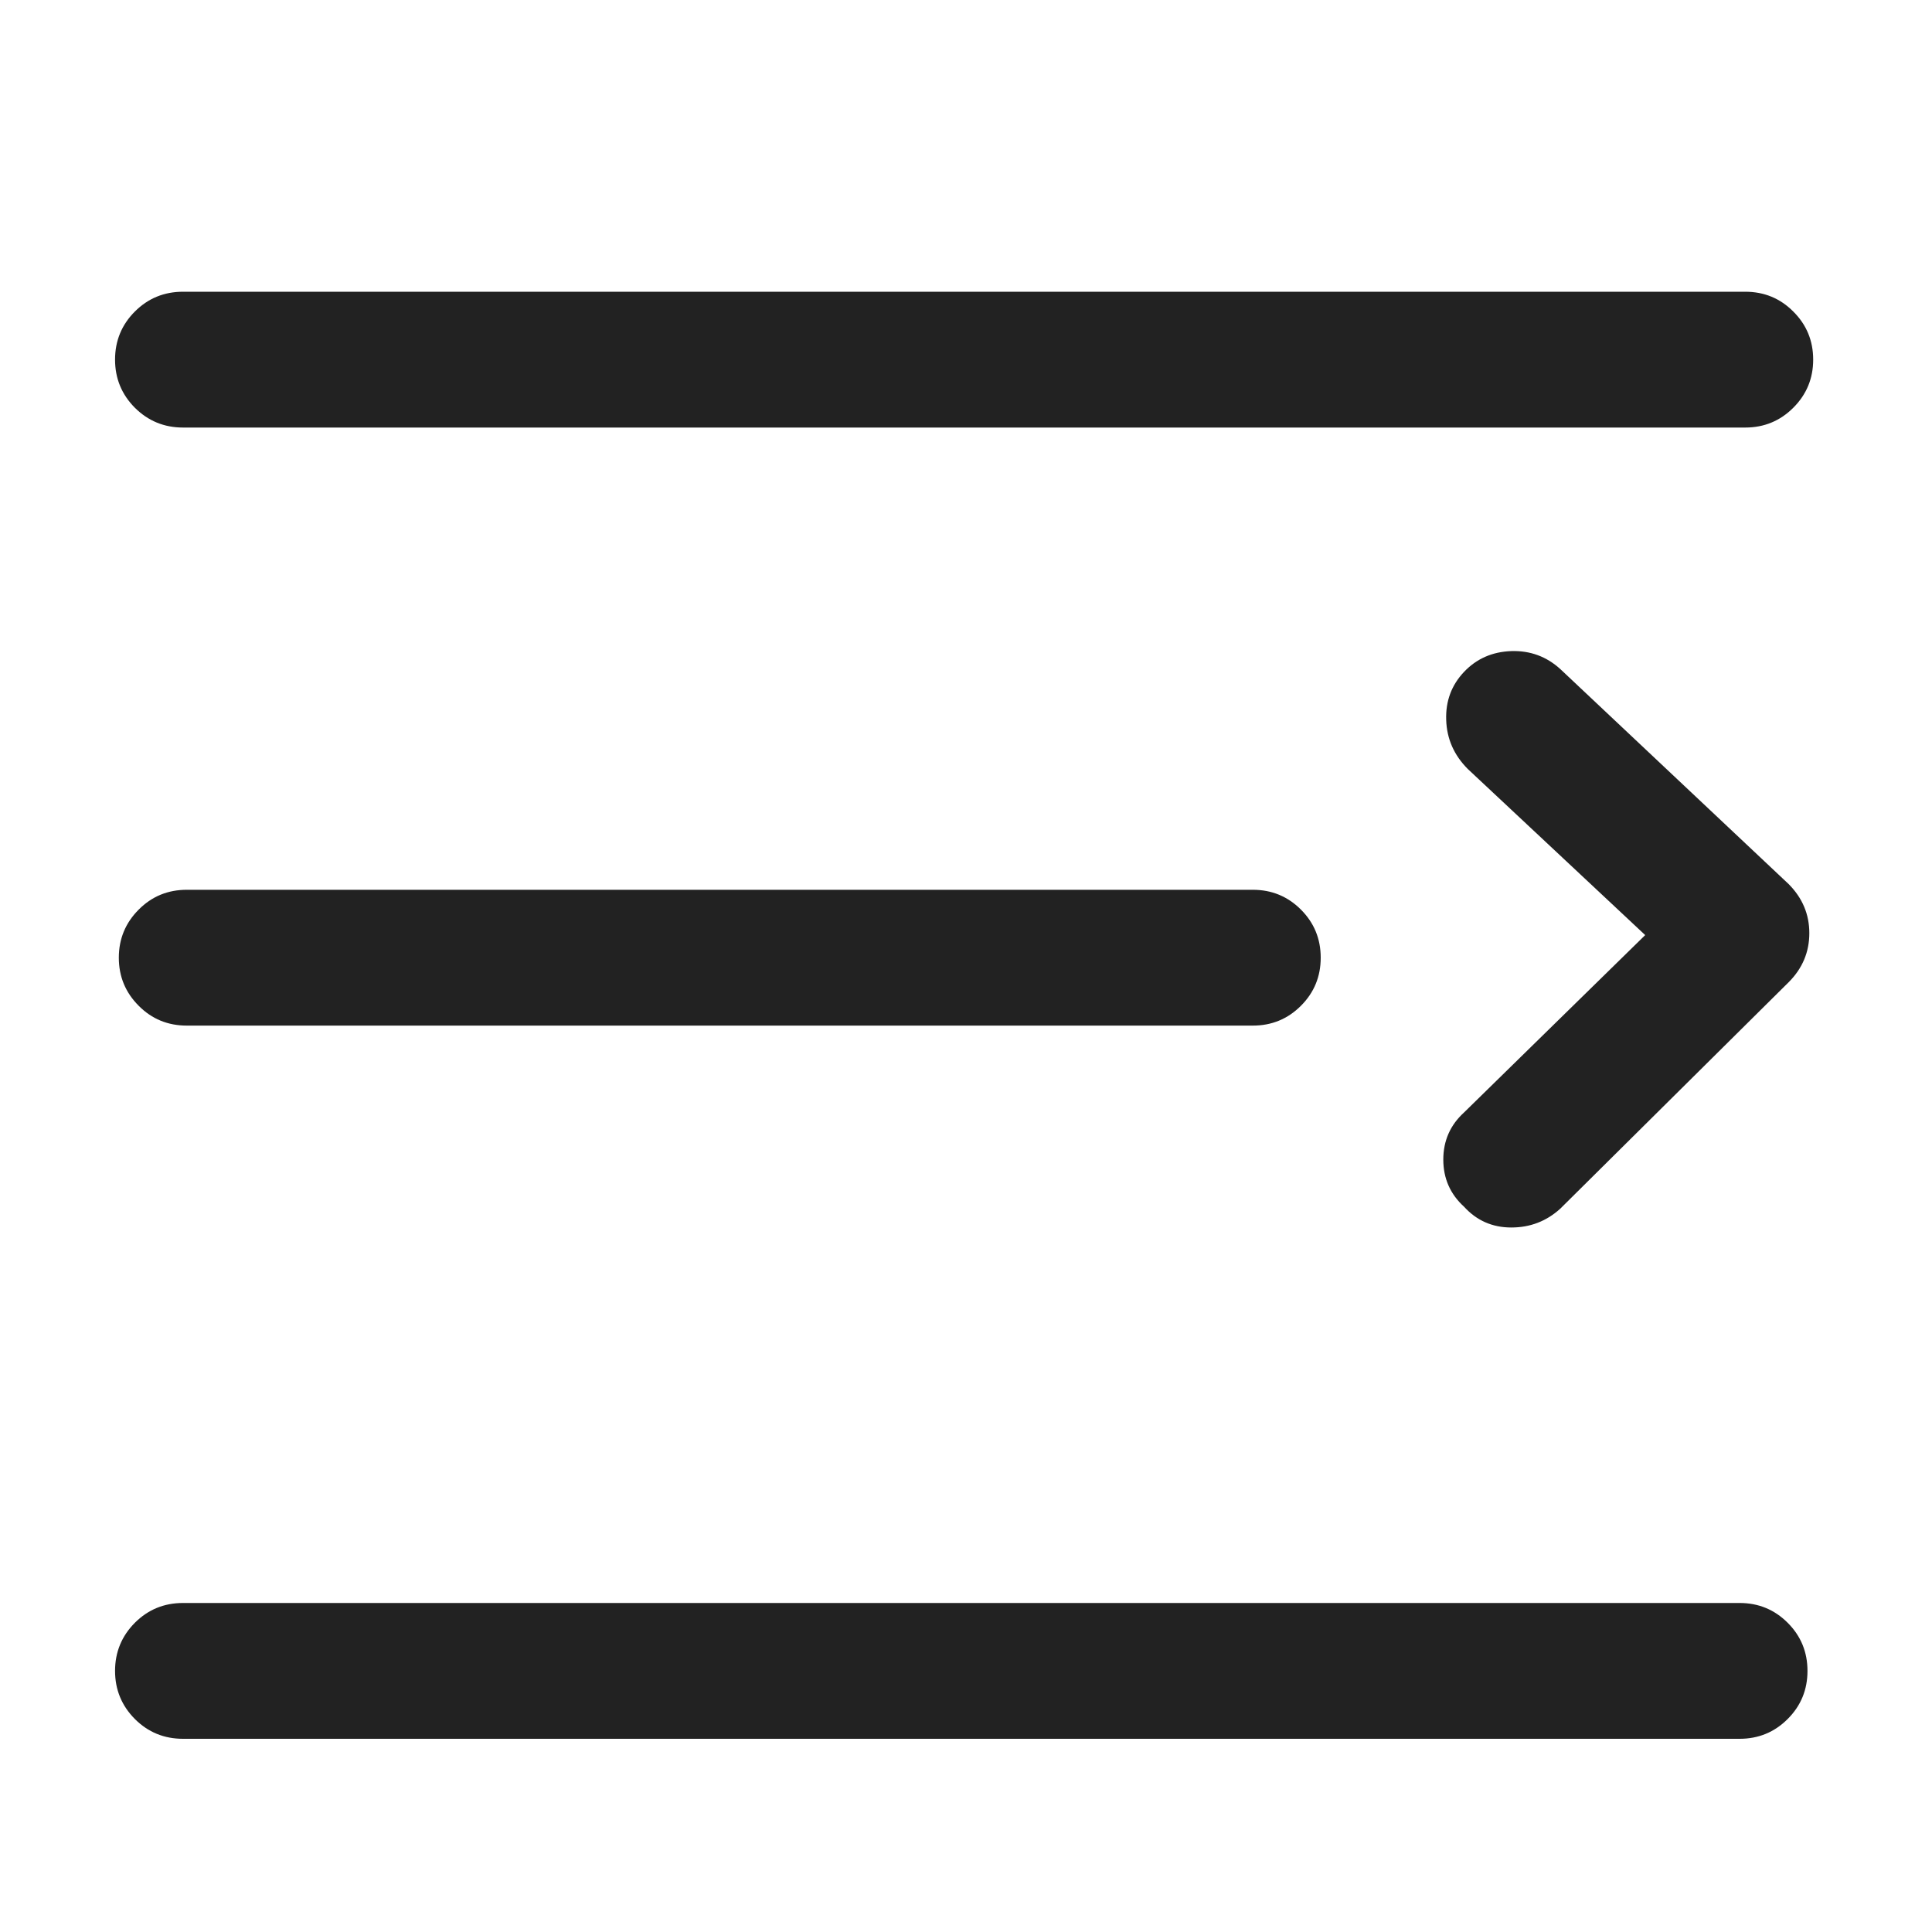 <svg xmlns="http://www.w3.org/2000/svg" width="20" height="20" viewBox="0 0 20 20">
    <path fill="#222" d="M18.066 4.426c.196 0 .362-.069.498-.205.137-.137.206-.303.206-.498 0-.196-.069-.362-.206-.498-.136-.137-.302-.205-.498-.205H1.895c-.196 0-.362.068-.499.205-.136.136-.205.302-.205.498 0 .195.069.361.205.498.137.136.303.205.499.205h16.171zm-2.421 8.281c.195 0 .364-.065.507-.195l2.364-2.344c.143-.143.214-.313.214-.508s-.071-.364-.214-.508l-2.364-2.226c-.143-.13-.312-.192-.507-.186-.196.007-.359.078-.489.215s-.192.303-.185.498c.006.195.081.365.224.508l1.836 1.719-1.875 1.836c-.143.13-.215.293-.215.488s.072.358.215.488c.13.143.293.215.489.215zm-2.676-2.09c.195 0 .361-.068.498-.205.137-.137.205-.303.205-.498s-.068-.361-.205-.498c-.137-.137-.303-.205-.498-.205H1.934c-.196 0-.362.068-.498.205-.137.137-.206.303-.206.498s.069.361.206.498c.136.137.302.205.498.205h11.035zM18.008 18c.195 0 .361-.068.498-.205.137-.137.205-.303.205-.498s-.068-.361-.205-.498c-.137-.137-.303-.205-.498-.205H1.895c-.196 0-.362.068-.499.205-.136.137-.205.303-.205.498s.069.361.205.498c.137.137.303.205.499.205h16.113z"/>
</svg>
